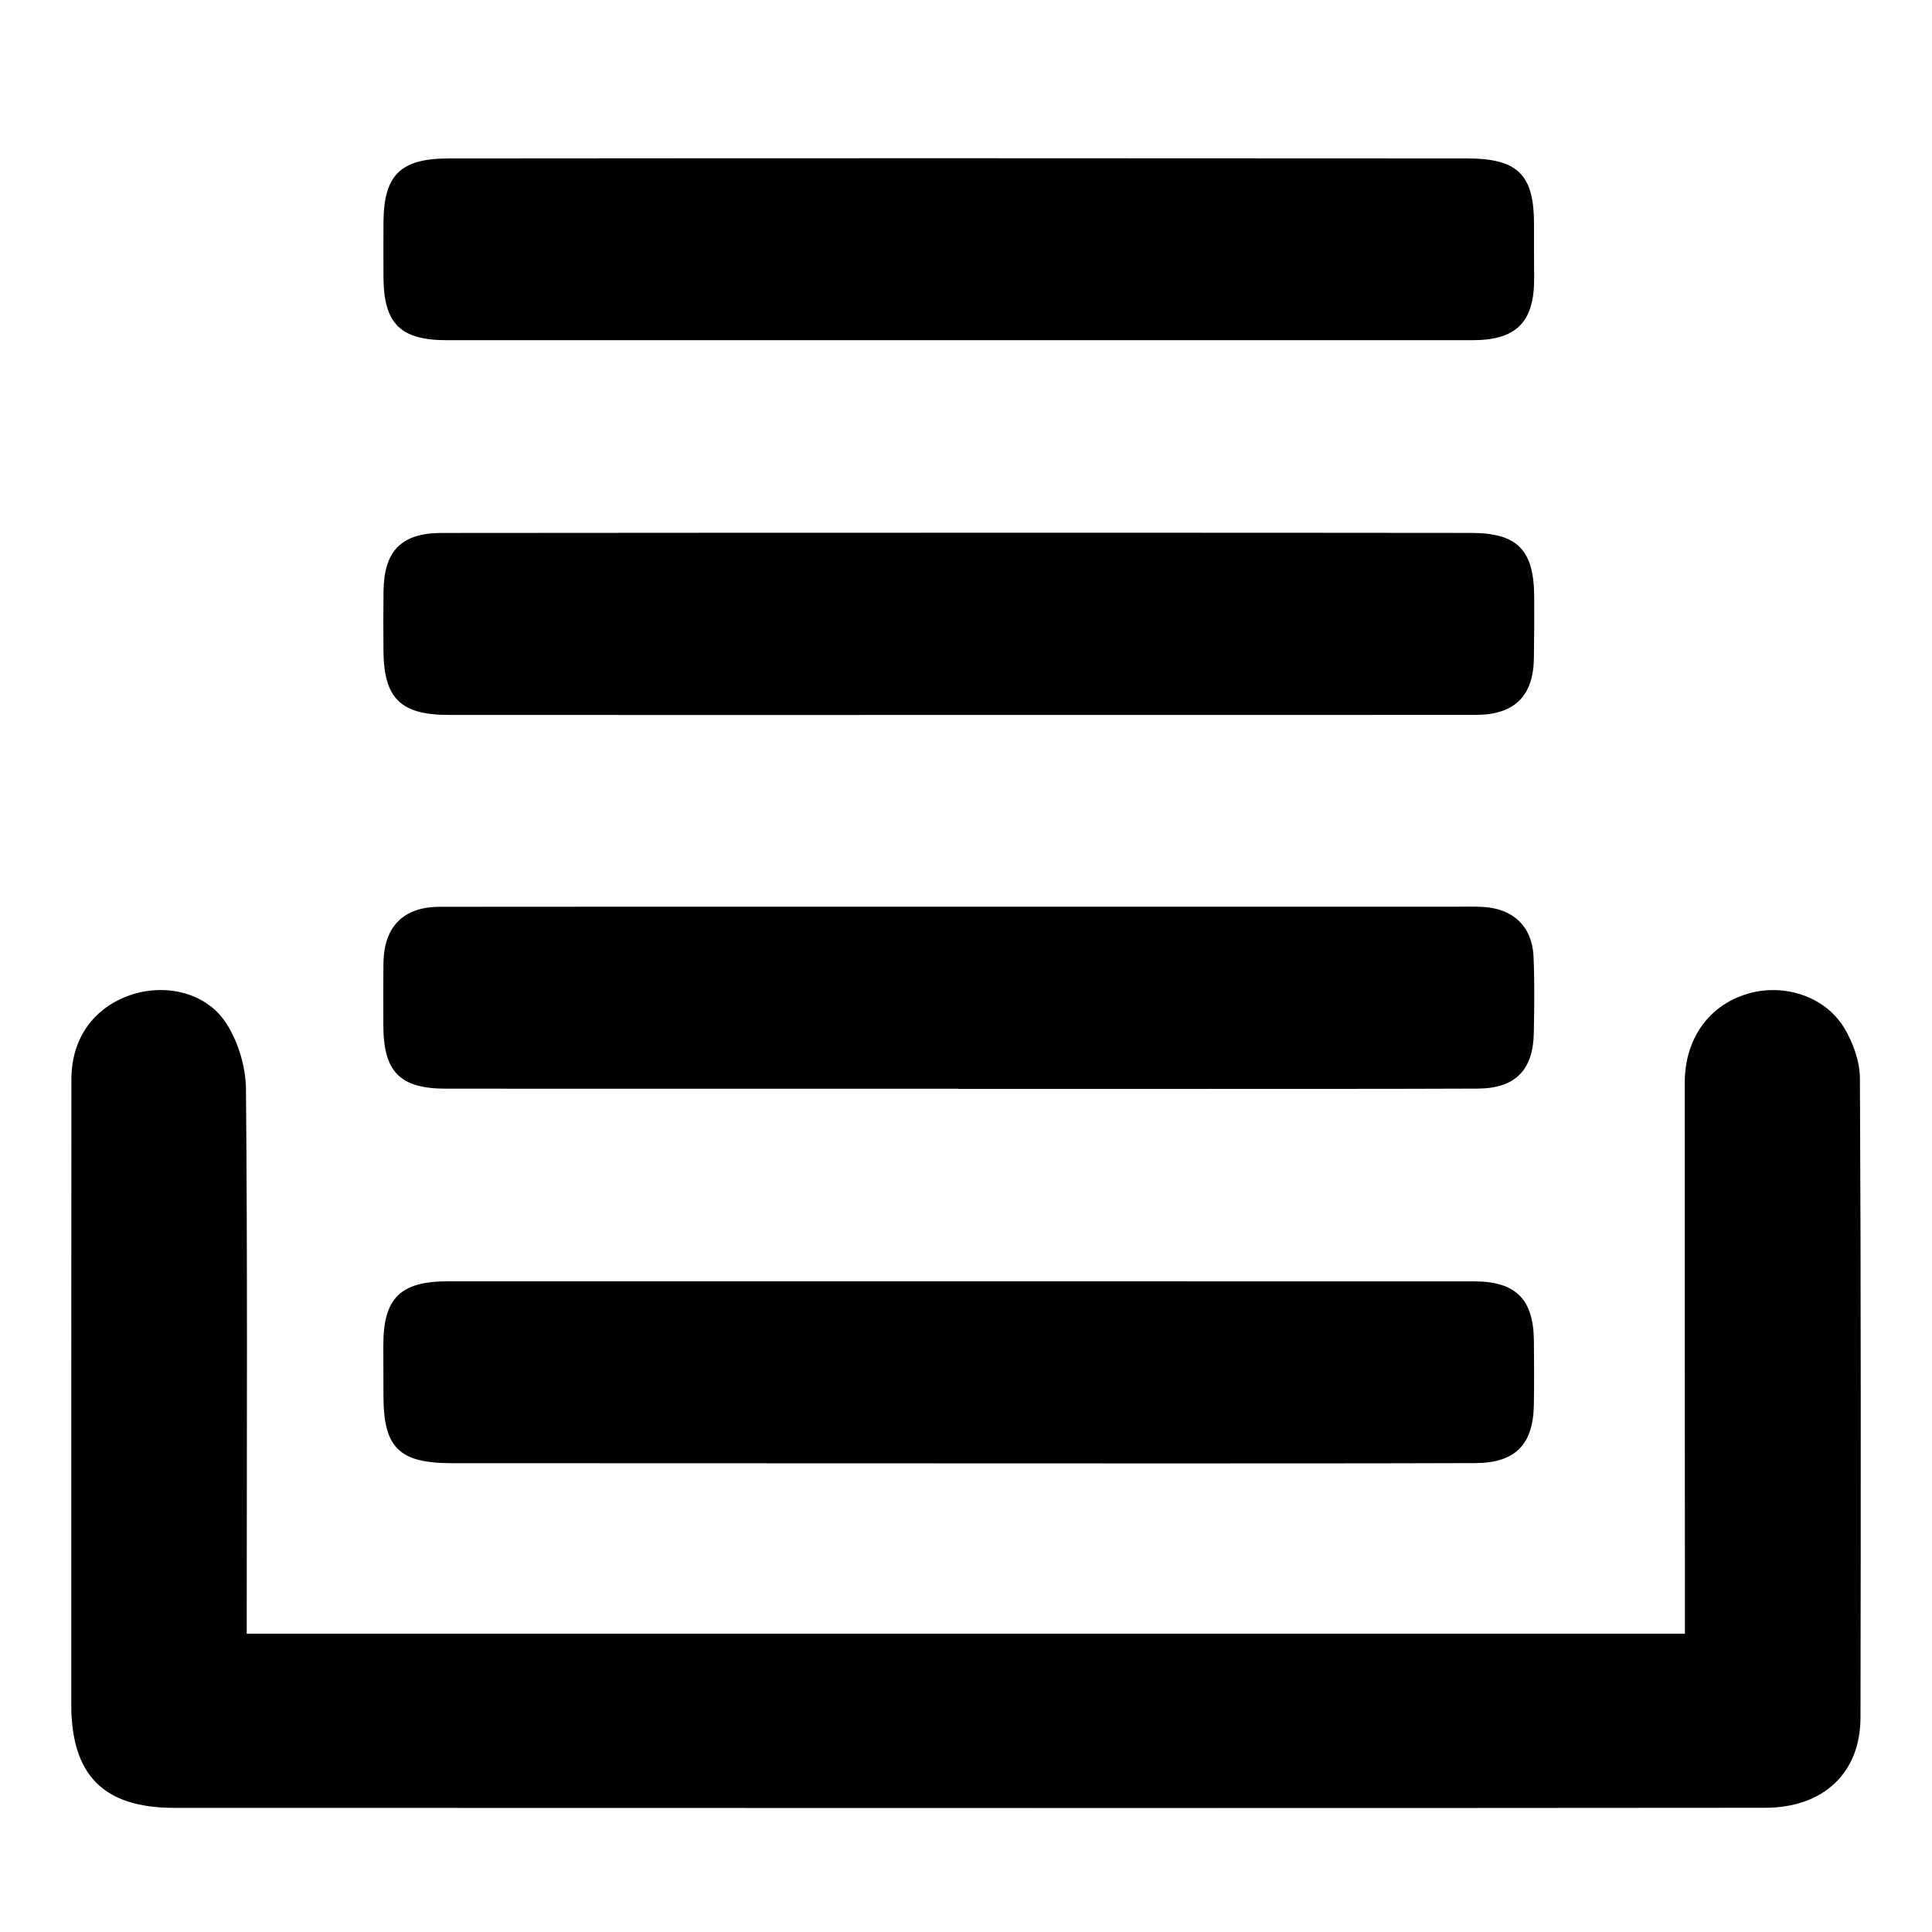 <?xml version="1.0" encoding="utf-8"?>
<!-- Generator: Adobe Illustrator 16.0.0, SVG Export Plug-In . SVG Version: 6.00 Build 0)  -->
<!DOCTYPE svg PUBLIC "-//W3C//DTD SVG 1.1//EN" "http://www.w3.org/Graphics/SVG/1.1/DTD/svg11.dtd">
<svg version="1.1" id="Layer_1" xmlns:x="http://ns.adobe.com/Extensibility/1.0/" xmlns:i="http://ns.adobe.com/AdobeIllustrator/10.0/" xmlns:graph="http://ns.adobe.com/Graphs/1.0/"
	 xmlns="http://www.w3.org/2000/svg" xmlns:xlink="http://www.w3.org/1999/xlink" x="0px" y="0px" width="500px" height="500px"
	 viewBox="0 0 500 500" enable-background="new 0 0 500 500" xml:space="preserve">
<path fill-rule="evenodd" clip-rule="evenodd" d="M63.852,422.806c124.275,0,247.816,0,372.199,0c0-3.102,0.001-5.908,0-8.715
	c-0.016-44.649-0.051-89.299-0.034-133.947c0.005-11.265,6.2-19.929,16.188-22.938c9.267-2.793,19.976,0.506,25.009,8.712
	c2.358,3.842,4.111,8.774,4.133,13.224c0.276,55.142,0.241,110.285,0.143,165.428c-0.026,14.296-9.647,23.267-24.657,23.282
	c-57.61,0.064-115.223,0.065-172.834,0.064c-79.627-0.003-159.255-0.028-238.882-0.043c-18.318-0.002-26.678-8.427-26.674-26.824
	c0.011-53.907-0.025-107.815,0.035-161.723c0.012-10.522,5.679-18.433,15.109-21.747c8.96-3.148,19.663-0.855,24.885,7.126
	c3.161,4.831,5.131,11.364,5.184,17.156c0.405,44.439,0.208,88.885,0.198,133.329C63.851,417.607,63.852,420.024,63.852,422.806z"/>
<path fill-rule="evenodd" clip-rule="evenodd" d="M248.112,185.03c-43.998,0.004-87.996,0.024-131.995-0.008
	c-12.45-0.01-16.766-4.293-16.876-16.538c-0.048-5.14-0.046-10.281,0.013-15.419c0.119-10.497,4.615-15.124,15.036-15.135
	c53.247-0.058,106.494-0.057,159.742-0.06c35.566-0.002,71.132,0.003,106.699,0.048c11.943,0.015,16.25,4.394,16.316,16.437
	c0.028,5.346,0.005,10.692-0.076,16.036c-0.147,9.77-5.066,14.615-15.013,14.623C337.343,185.043,292.729,185.027,248.112,185.03z"
	/>
<path fill-rule="evenodd" clip-rule="evenodd" d="M247.999,281.76c-44.196,0-88.392,0.016-132.587-0.01
	c-11.957-0.006-16.212-4.397-16.203-16.515c0.005-5.345-0.035-10.69,0.033-16.034c0.118-9.388,5.171-14.512,14.527-14.522
	c40.909-0.044,81.818-0.029,122.726-0.03c46.664-0.002,93.329,0,139.993,0.004c2.467,0,4.94-0.083,7.399,0.063
	c7.792,0.463,12.646,5.1,12.992,12.87c0.292,6.565,0.185,13.154,0.072,19.73c-0.164,9.652-4.852,14.376-14.515,14.413
	c-25.284,0.098-50.569,0.067-75.853,0.078c-19.529,0.009-39.058,0.003-58.585,0.003C247.999,281.793,247.999,281.777,247.999,281.76
	z"/>
<path fill-rule="evenodd" clip-rule="evenodd" d="M248.102,331.604c44.438,0.003,88.876,0,133.313,0.006
	c10.802,0.001,15.433,4.542,15.553,15.295c0.063,5.554,0.089,11.11-0.006,16.662c-0.174,10.341-4.831,15.05-15.225,15.083
	c-29.627,0.092-59.252,0.082-88.879,0.079c-58.633-0.006-117.268-0.031-175.902-0.054c-13.707-0.005-17.726-4.001-17.718-17.541
	c0.002-4.32-0.028-8.642-0.032-12.962c-0.009-12.255,4.386-16.574,16.817-16.573C160.05,331.604,204.077,331.602,248.102,331.604z"
	/>
<path fill-rule="evenodd" clip-rule="evenodd" d="M247.741,88.044c-44.026,0.005-88.049,0.011-132.075,0
	c-12.064-0.002-16.358-4.278-16.42-16.296c-0.025-4.731-0.025-9.463,0-14.194c0.064-12.269,4.375-16.536,16.878-16.548
	c43.408-0.04,86.817-0.058,130.227-0.058c44.437,0,88.874,0.027,133.311,0.053c13.216,0.007,17.419,4.236,17.337,17.31
	c-0.028,4.526,0.013,9.052,0.04,13.578c0.068,11.468-4.586,16.156-15.989,16.153C336.611,88.034,292.176,88.039,247.741,88.044z"/>
</svg>
